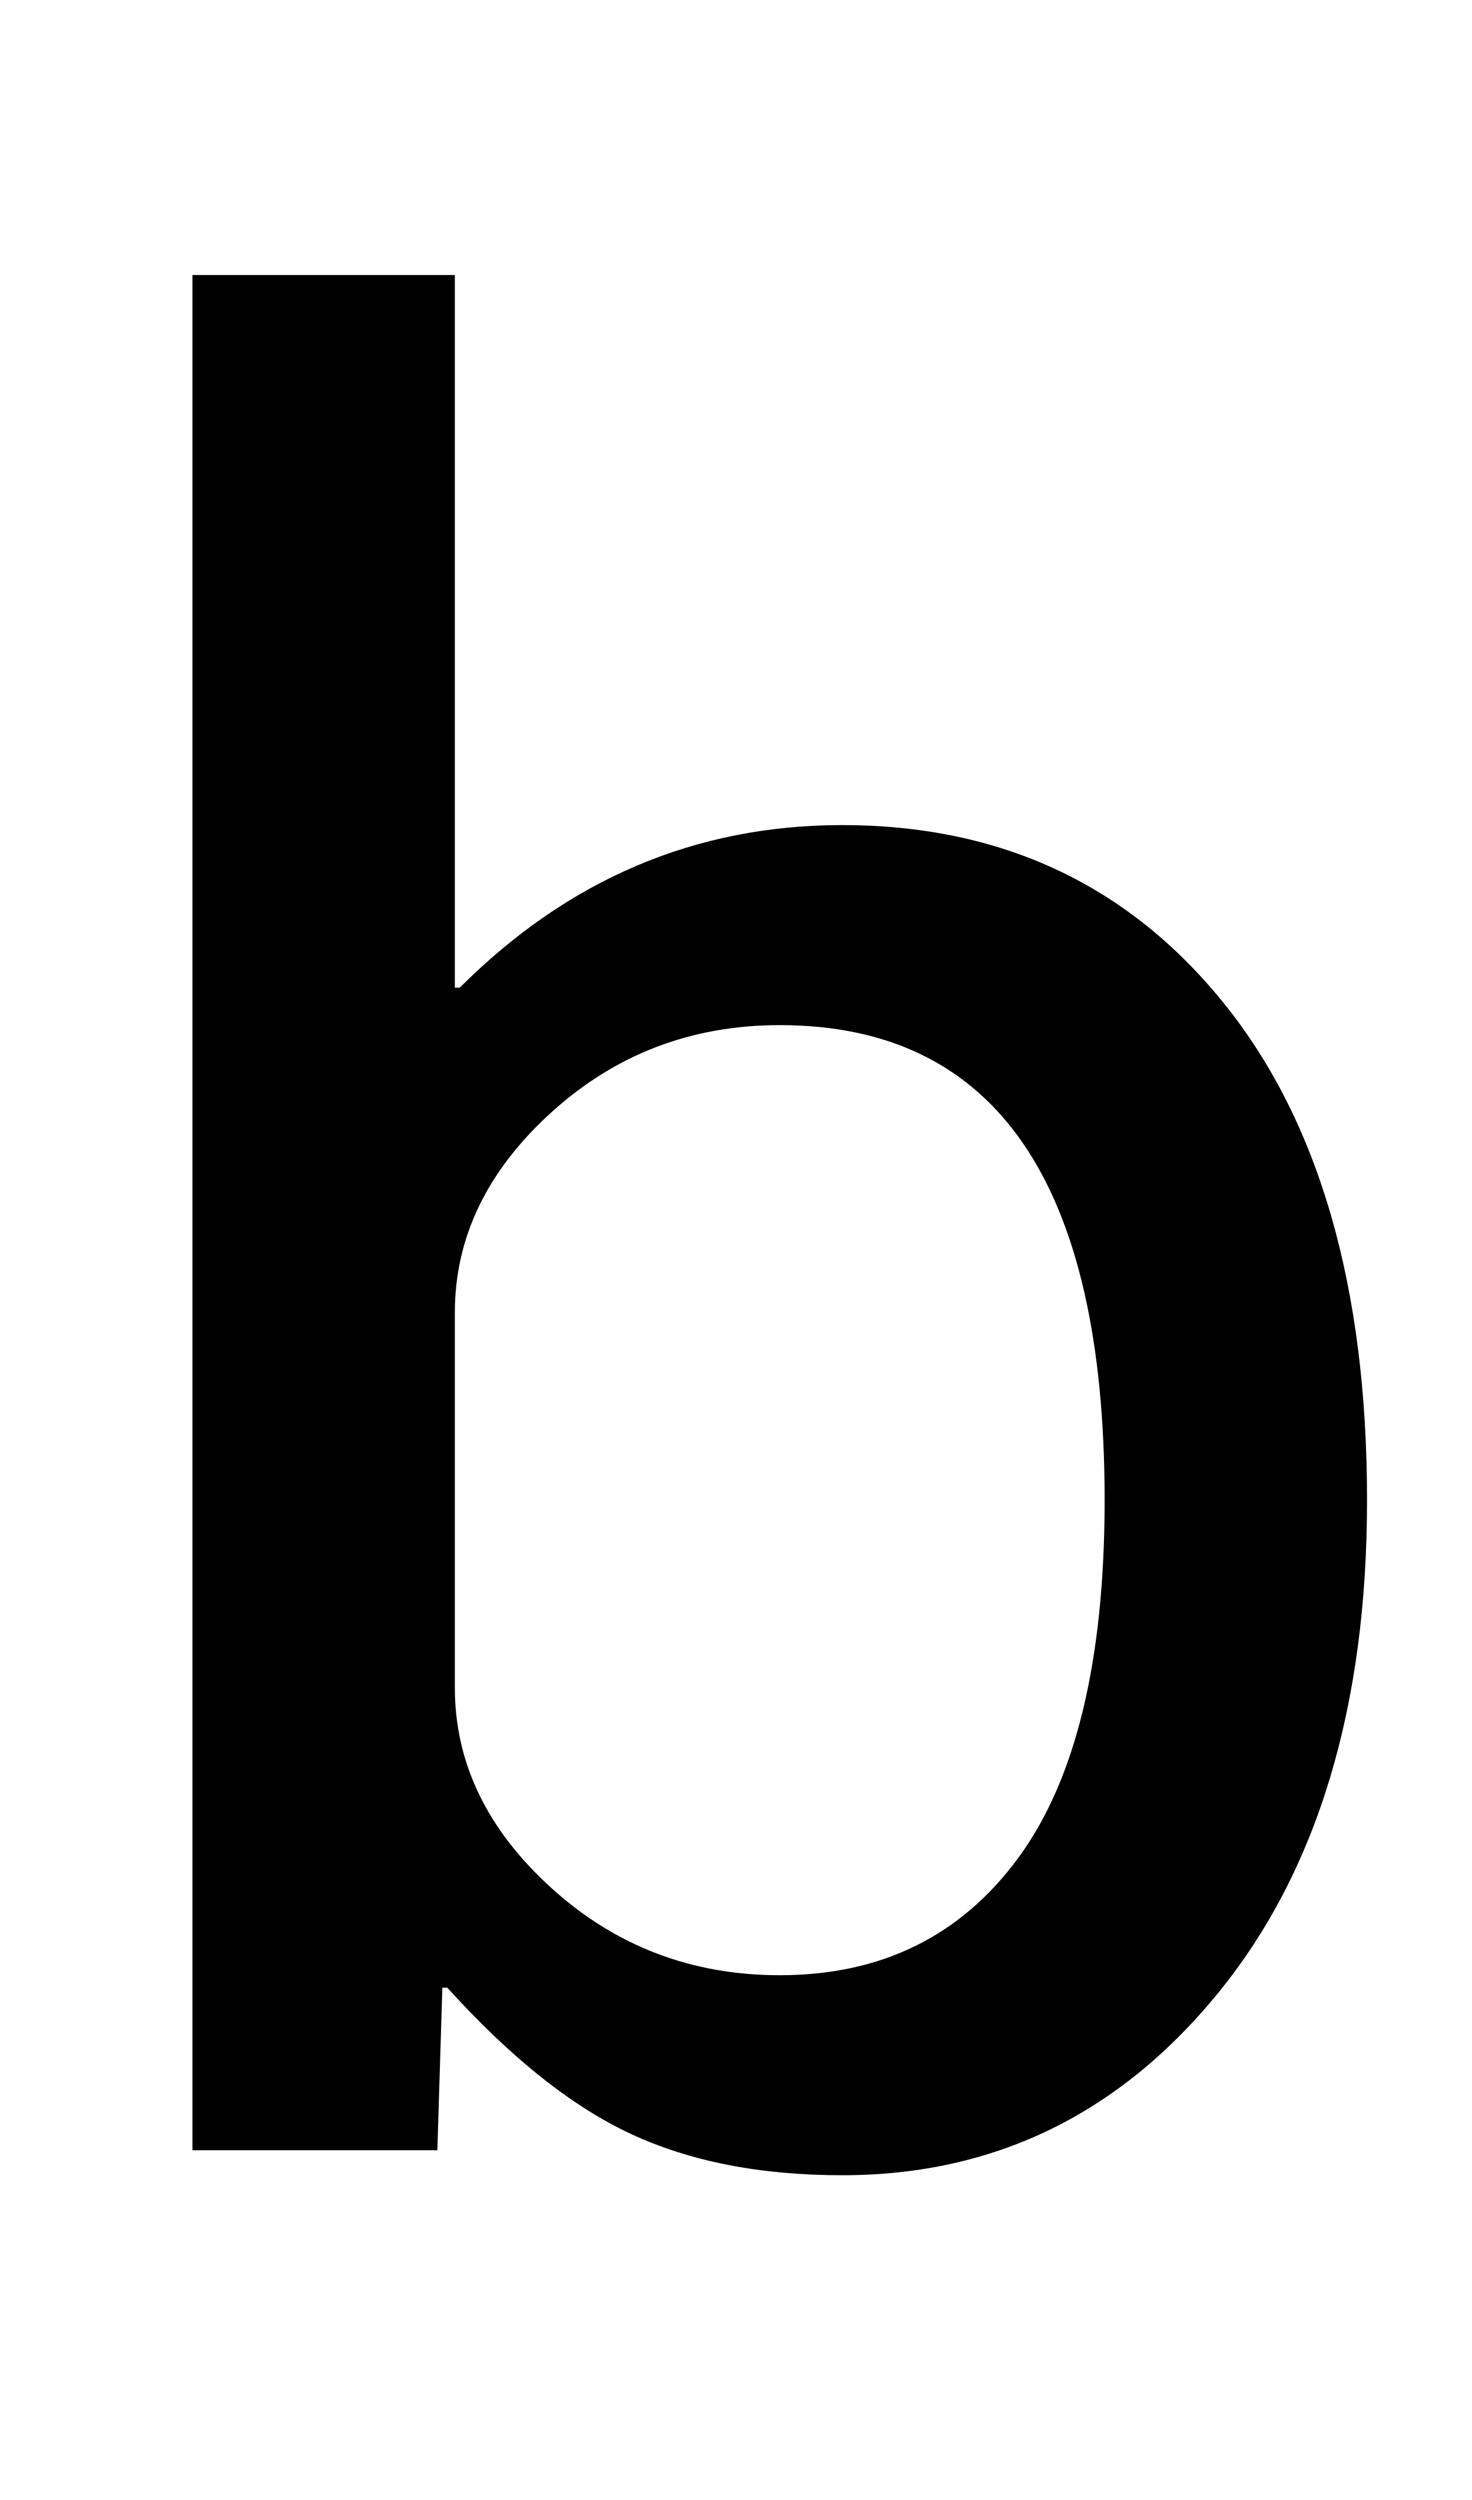<svg xmlns="http://www.w3.org/2000/svg" viewBox="0 -860 589 1000">
    <g transform="scale(1, -1)">
        <path d="M182 185Q182 140 220.5 105.0Q259 70 312 70Q373 70 407.5 117.0Q442 164 442 260Q442 450 312 450Q259 450 220.5 415.0Q182 380 182 335V185ZM547 260Q547 136 487.5 63.0Q428 -10 337 -10Q288 -10 252.5 6.5Q217 23 179 65H177L175 0H77V750H182V465H184Q249 530 337 530Q432 530 489.5 459.0Q547 388 547 260Z"/>
    </g>
</svg>
